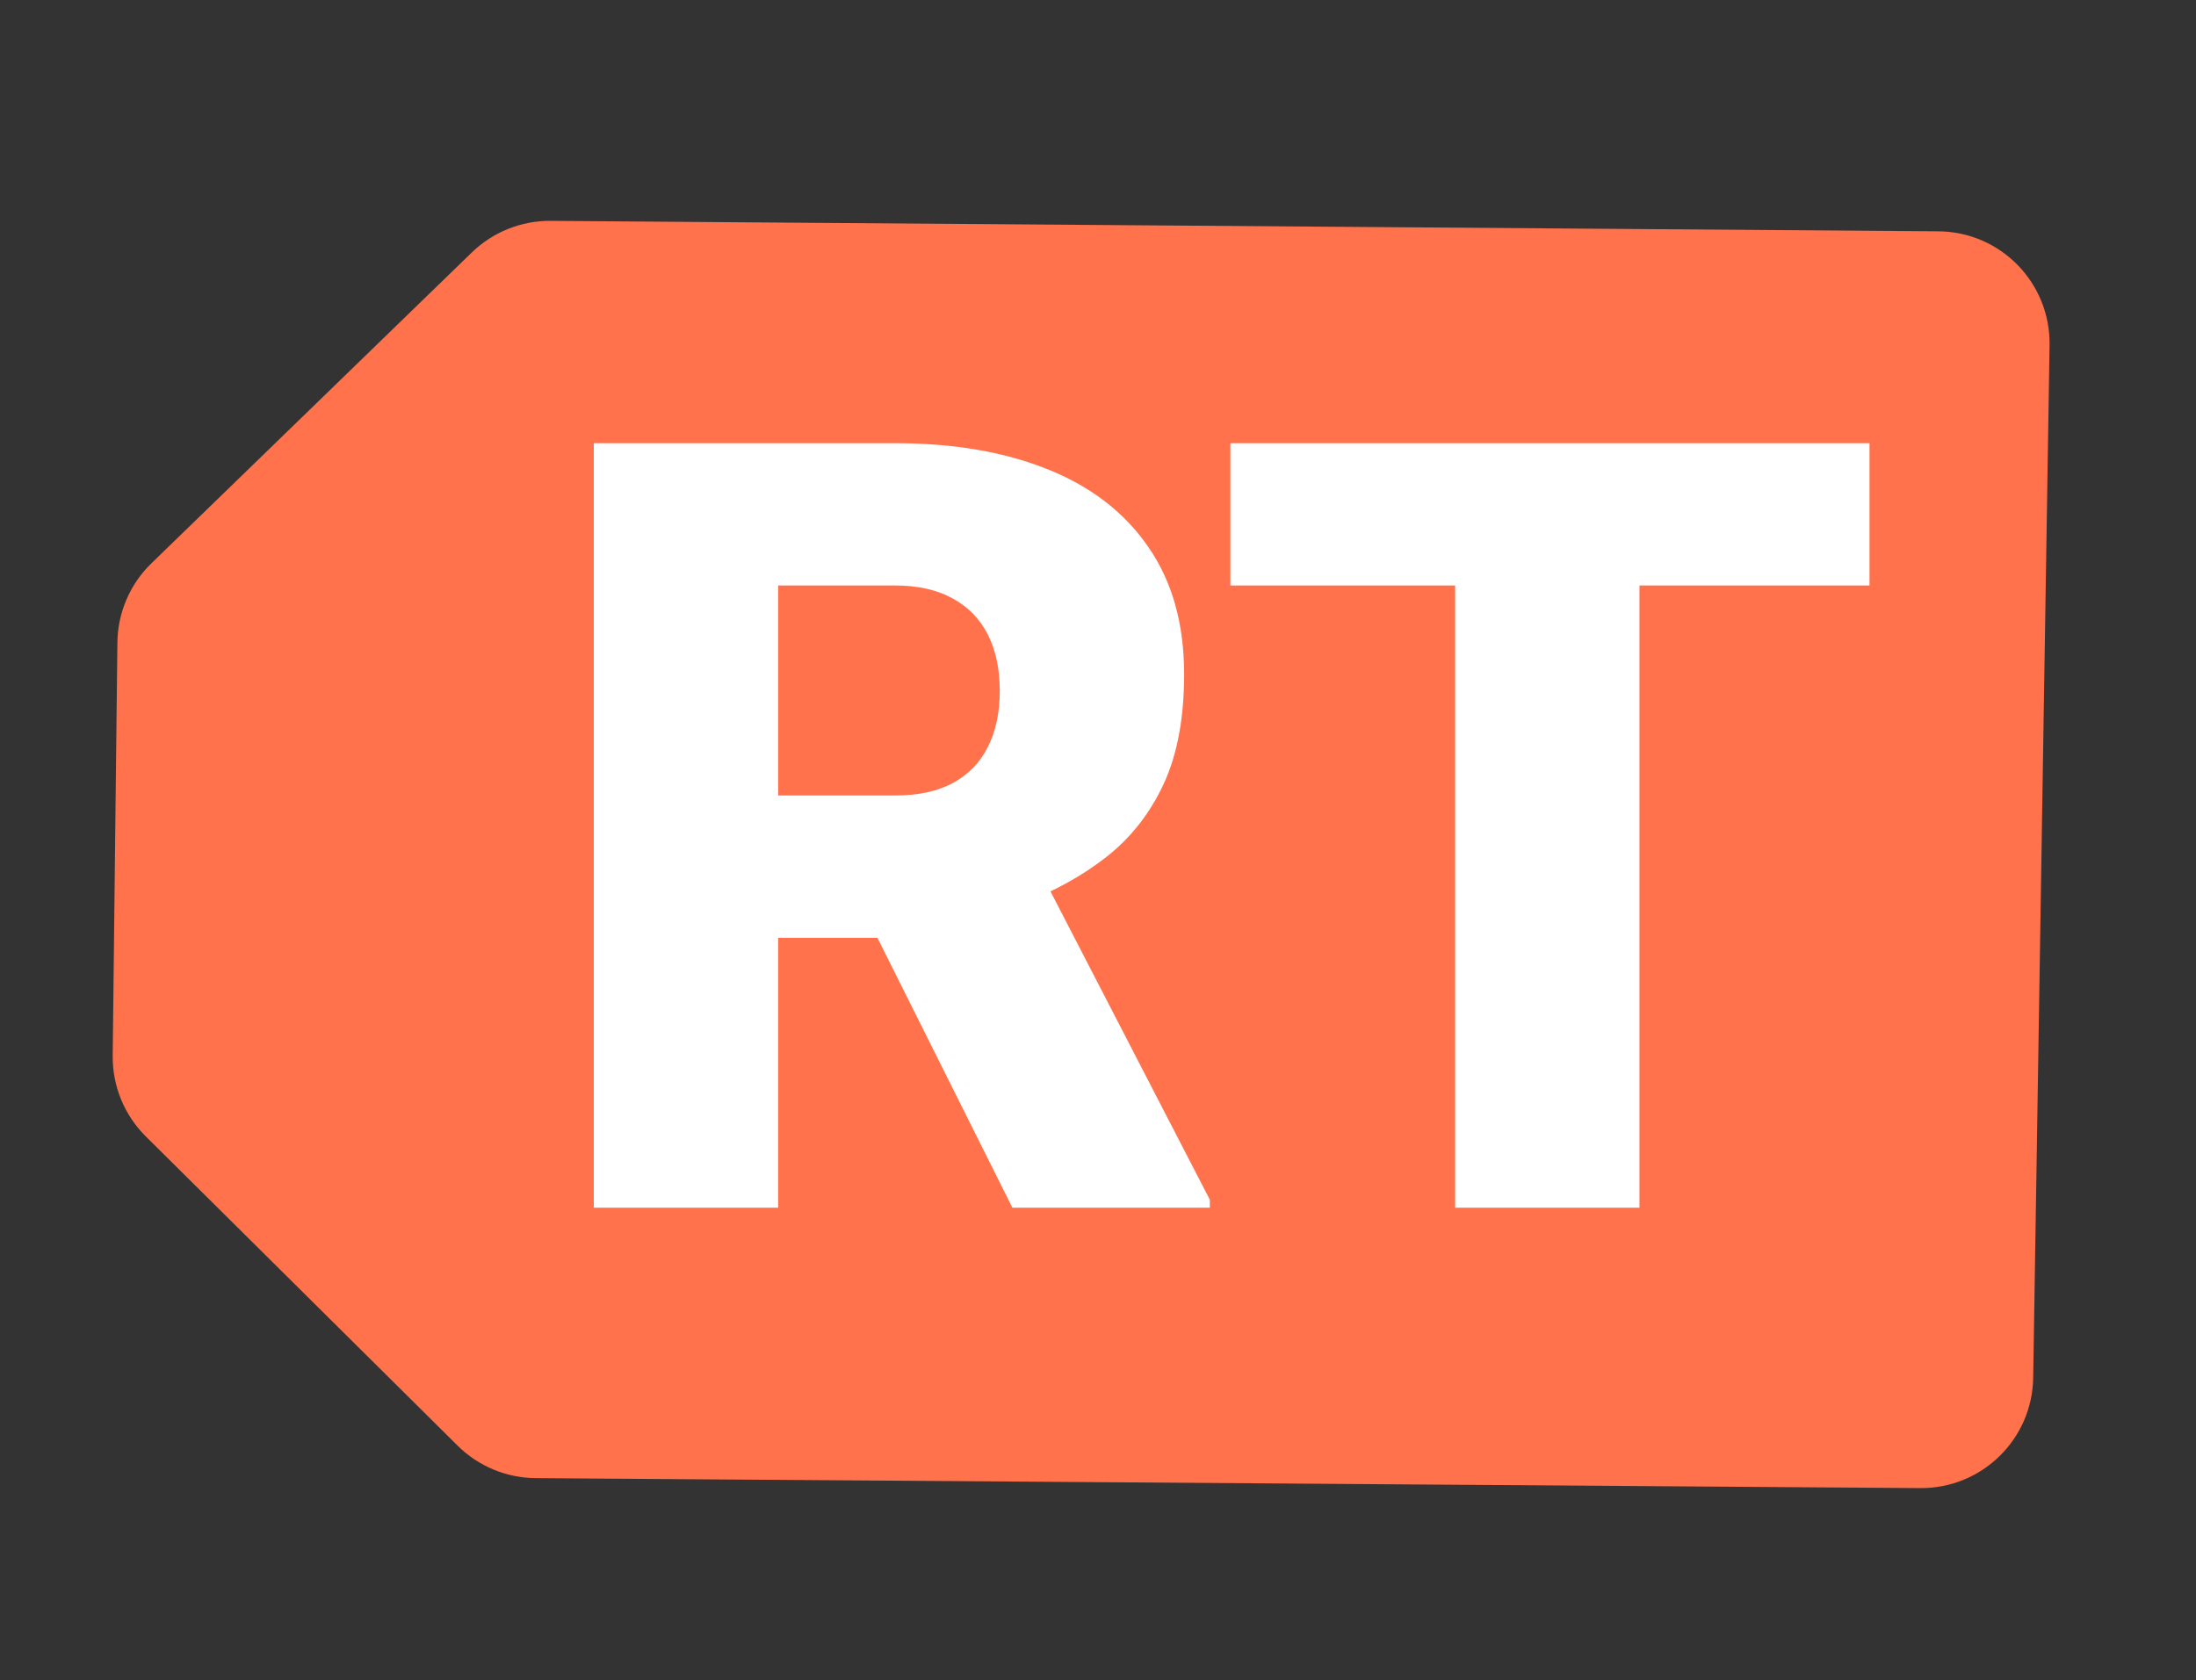 <svg width="196" height="150" viewBox="0 0 196 150" fill="none" xmlns="http://www.w3.org/2000/svg">
<rect x="0" y="0" width="196" height="150" fill="#333333" stroke="none"/>
<path fill-rule="evenodd" clip-rule="evenodd" d="M10.059 94.242C10.028 96.947 11.095 99.55 13.016 101.455L40.844 129.058C42.699 130.898 45.201 131.939 47.814 131.958L171.398 132.847C176.887 132.887 181.382 128.494 181.469 123.006L182.929 30.808C183.017 25.254 178.561 20.692 173.006 20.65L49.149 19.717C46.522 19.697 43.994 20.711 42.109 22.54L13.513 50.29C11.601 52.146 10.508 54.688 10.478 57.353L10.059 94.242Z" fill="#FF724C"/>
<path d="M52.999 39.564H79.859C85.109 39.564 89.671 40.346 93.546 41.908C97.421 43.471 100.406 45.783 102.5 48.846C104.625 51.908 105.687 55.689 105.687 60.189C105.687 64.096 105.078 67.361 103.859 69.986C102.64 72.611 100.937 74.783 98.749 76.502C96.593 78.189 94.078 79.58 91.203 80.674L85.812 83.721H63.265L63.171 71.017H79.859C81.953 71.017 83.687 70.642 85.062 69.892C86.437 69.142 87.468 68.08 88.156 66.705C88.874 65.299 89.234 63.627 89.234 61.689C89.234 59.721 88.874 58.033 88.156 56.627C87.437 55.221 86.374 54.142 84.968 53.392C83.593 52.642 81.89 52.267 79.859 52.267H69.453V107.814H52.999V39.564ZM90.359 107.814L75.265 77.627L92.703 77.533L107.984 107.111V107.814H90.359ZM146.328 39.564V107.814H129.875V39.564H146.328ZM166.859 39.564V52.267H109.812V39.564H166.859Z" fill="white"/>
</svg>
